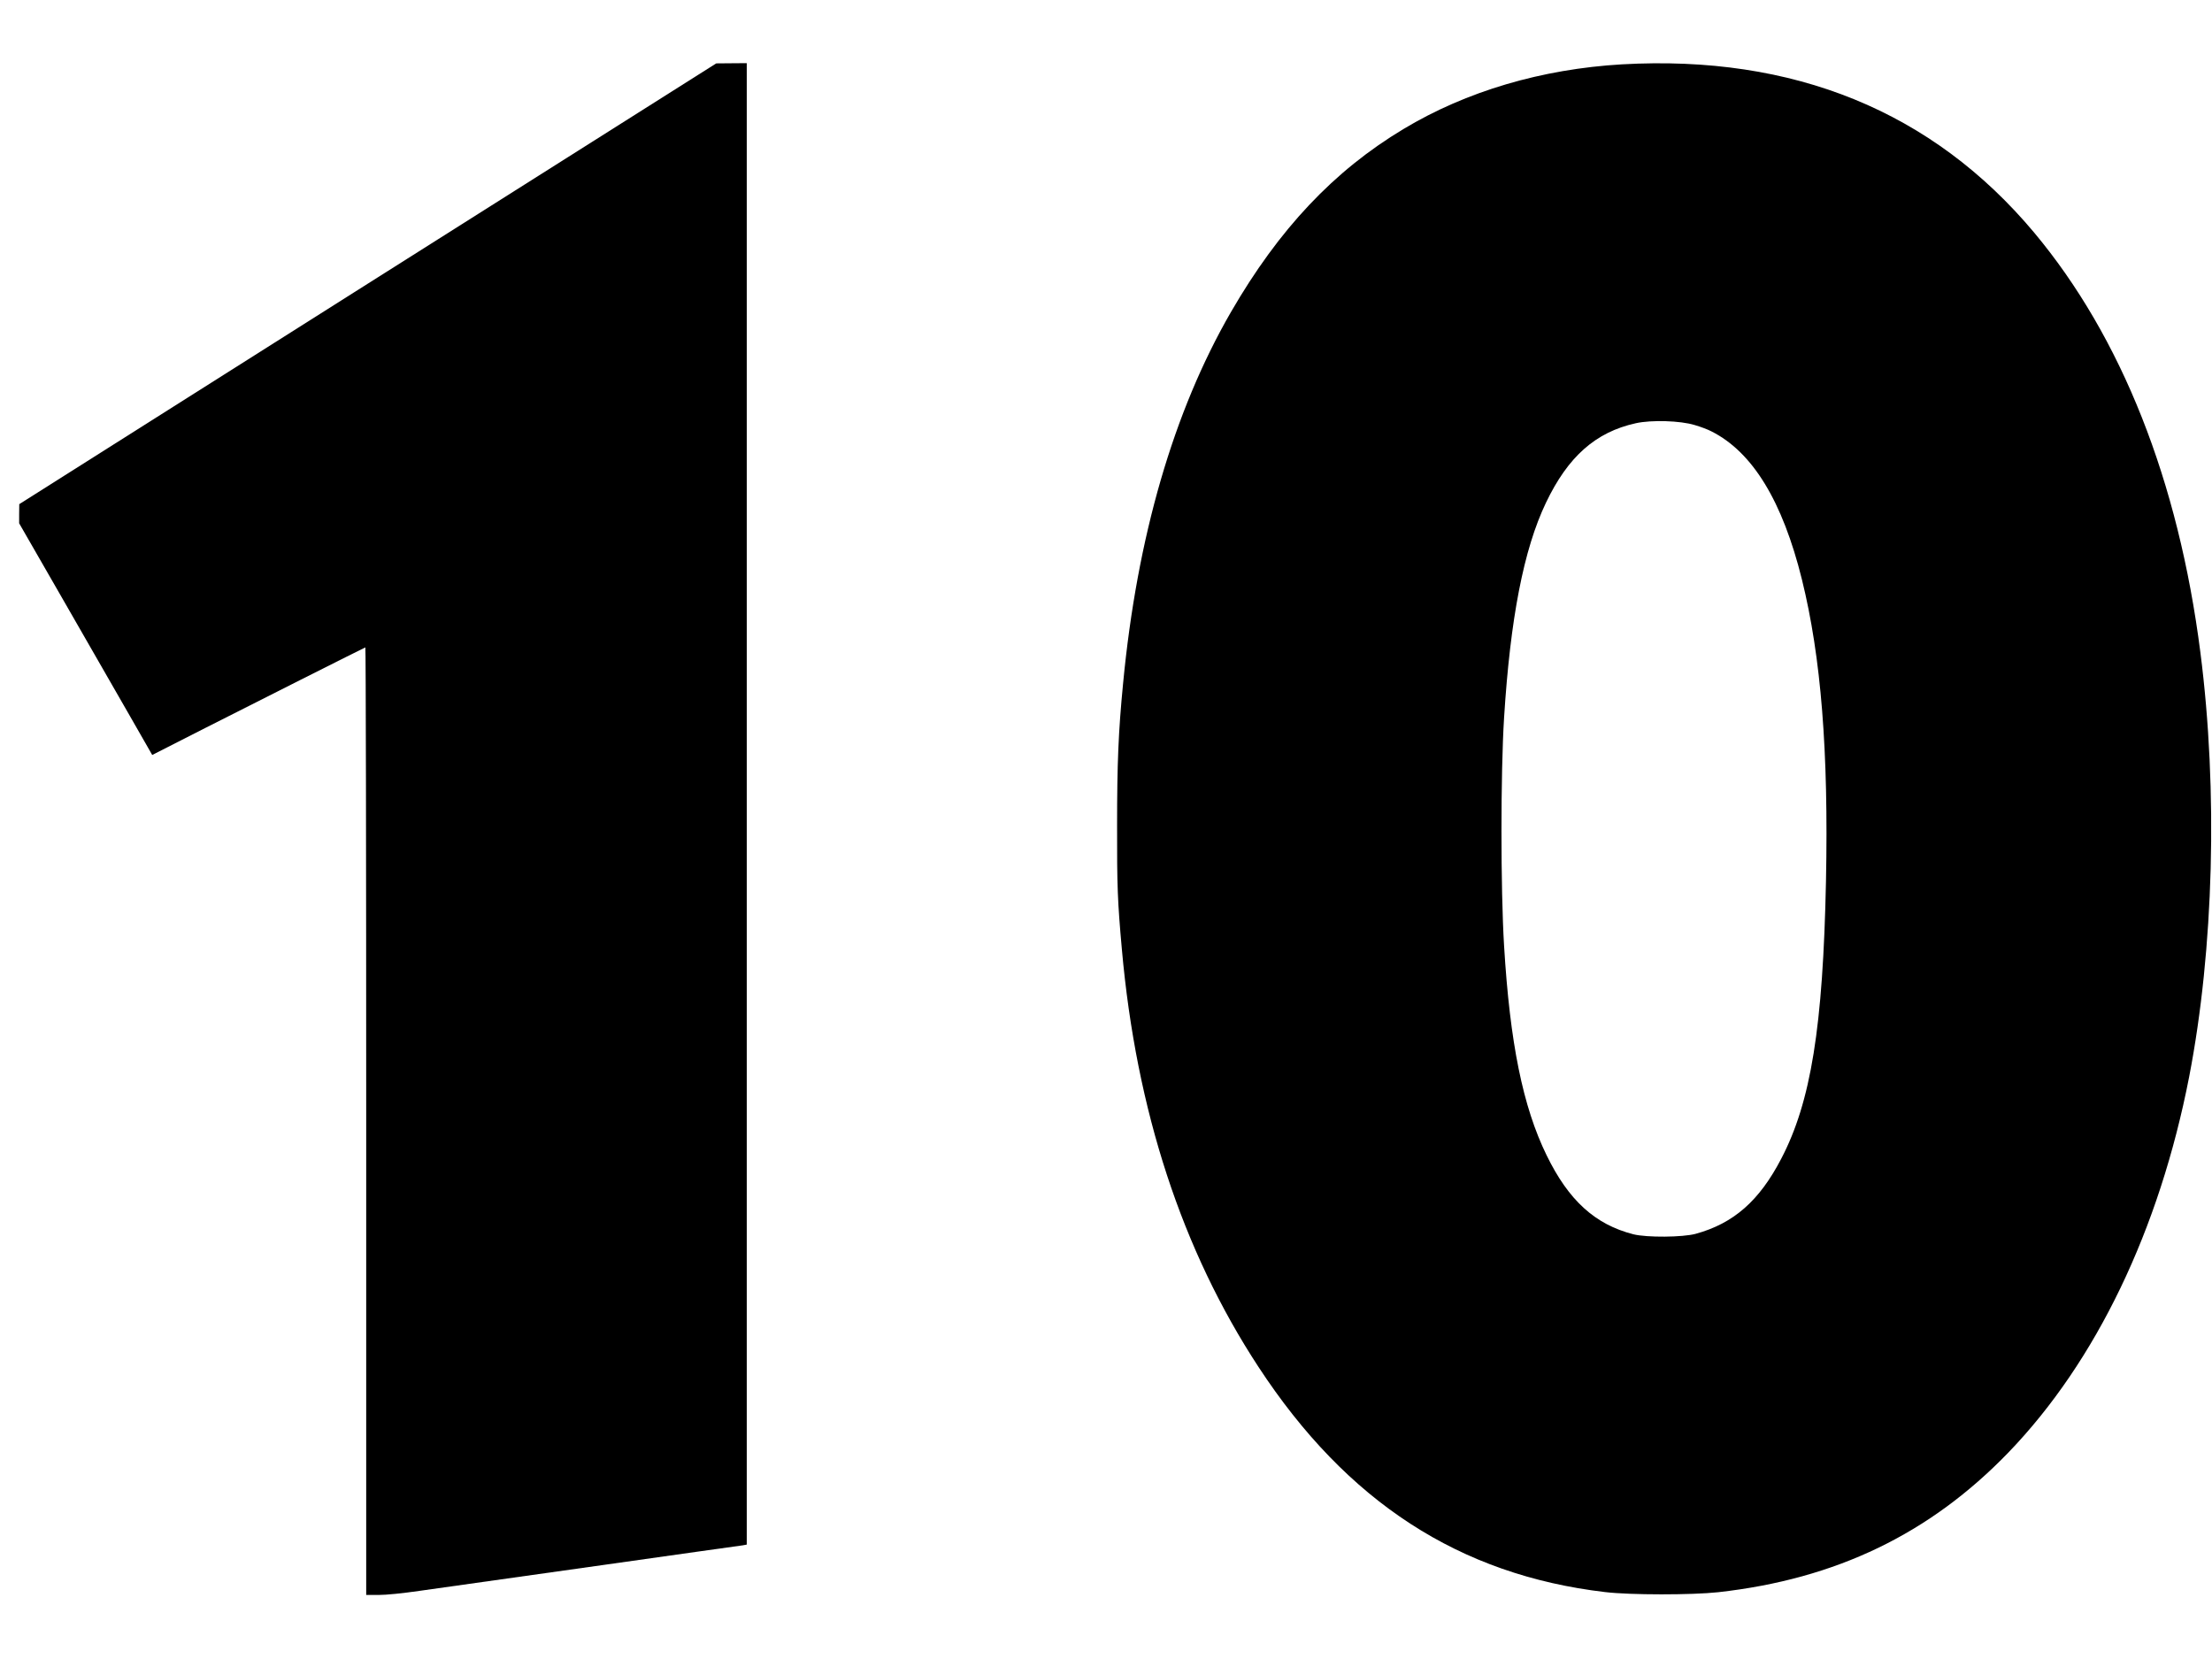 <svg xmlns="http://www.w3.org/2000/svg" xmlns:xlink="http://www.w3.org/1999/xlink" width="800" zoomAndPan="magnify" viewBox="0 0 600 450" height="600" preserveAspectRatio="xMidYMid meet" version="1.0"><defs><clipPath id="06dbb3dbcf"><path d="M 5 17.129 L 203 17.129 L 203 432.629 L 5 432.629 Z M 5 17.129 " clip-rule="nonzero"/></clipPath><clipPath id="028403a6d4"><path d="M 303 17.129 L 599.809 17.129 L 599.809 432.629 L 303 432.629 Z M 303 17.129 " clip-rule="nonzero"/></clipPath></defs><rect x="-60" width="720" fill="#ffffff" y="-45" height="540" fill-opacity="1"/><rect x="-60" width="720" fill="#ffffff" y="-45" height="540" fill-opacity="1"/><rect x="-60" width="720" fill="#ffffff" y="-45" height="540" fill-opacity="1"/><g clip-path="url(#06dbb3dbcf)"><path fill="#000000" d="M 99.754 76.953 L 5.227 136.75 L 5.195 139.344 L 5.195 141.941 L 17.238 162.879 C 23.828 174.402 31.973 188.523 35.285 194.301 L 41.289 204.785 L 55.637 197.484 C 67.844 191.281 98.324 175.93 99.102 175.605 C 99.234 175.539 99.332 233.352 99.332 304.051 L 99.332 432.629 L 102.676 432.629 C 104.75 432.629 109.035 432.207 113.969 431.492 C 121.859 430.391 136.953 428.246 163.277 424.547 C 170.875 423.477 182.332 421.852 188.762 420.945 C 195.188 420.066 200.934 419.254 201.516 419.16 L 202.555 418.965 L 202.555 17.129 L 198.434 17.16 L 194.277 17.195 Z M 99.754 76.953 " fill-opacity="1" fill-rule="nonzero"/></g><g clip-path="url(#028403a6d4)"><path fill="#000000" d="M 439.949 17.453 C 418.203 18.719 397.723 24.758 380.711 34.984 C 361.82 46.312 346.922 62.121 333.906 84.617 C 318.328 111.559 308.426 145.641 304.629 185.441 C 303.363 198.457 303.008 207.059 303.008 223.906 C 302.973 240.363 303.137 244.52 304.305 257.504 C 308.199 301.195 320.598 339.109 341.371 370.793 C 365.328 407.375 395.871 427.207 435.406 431.852 C 442.188 432.66 458.938 432.66 466.078 431.883 C 498.02 428.312 523.465 416.074 544.824 393.938 C 568.582 369.266 585.723 333.59 593.805 292.074 C 600.492 257.535 601.66 214.461 596.855 177 C 590.914 130.449 575.465 91.434 551.738 63.062 C 524.18 30.18 486.496 14.824 439.949 17.453 Z M 459.684 115.293 C 461.273 115.746 463.32 116.523 464.23 117.012 C 475.395 122.629 483.508 135.938 488.77 157.199 C 493.961 178.199 496.008 203.715 495.293 239 C 494.48 278.637 491.203 298.891 483.152 314.309 C 477.211 325.734 470.234 331.84 459.977 334.664 C 456.438 335.637 446.637 335.703 443.035 334.793 C 432.645 332.129 425.473 325.605 419.5 313.336 C 413.074 300.156 409.566 282.918 407.977 256.527 C 407.035 241.078 407.035 209.719 407.977 194.691 C 409.664 167.75 413.301 148.984 419.34 136.359 C 425.312 123.859 432.809 117.207 443.684 114.805 C 447.902 113.863 455.758 114.09 459.684 115.293 Z M 459.684 115.293 " fill-opacity="1" fill-rule="nonzero"/></g></svg>